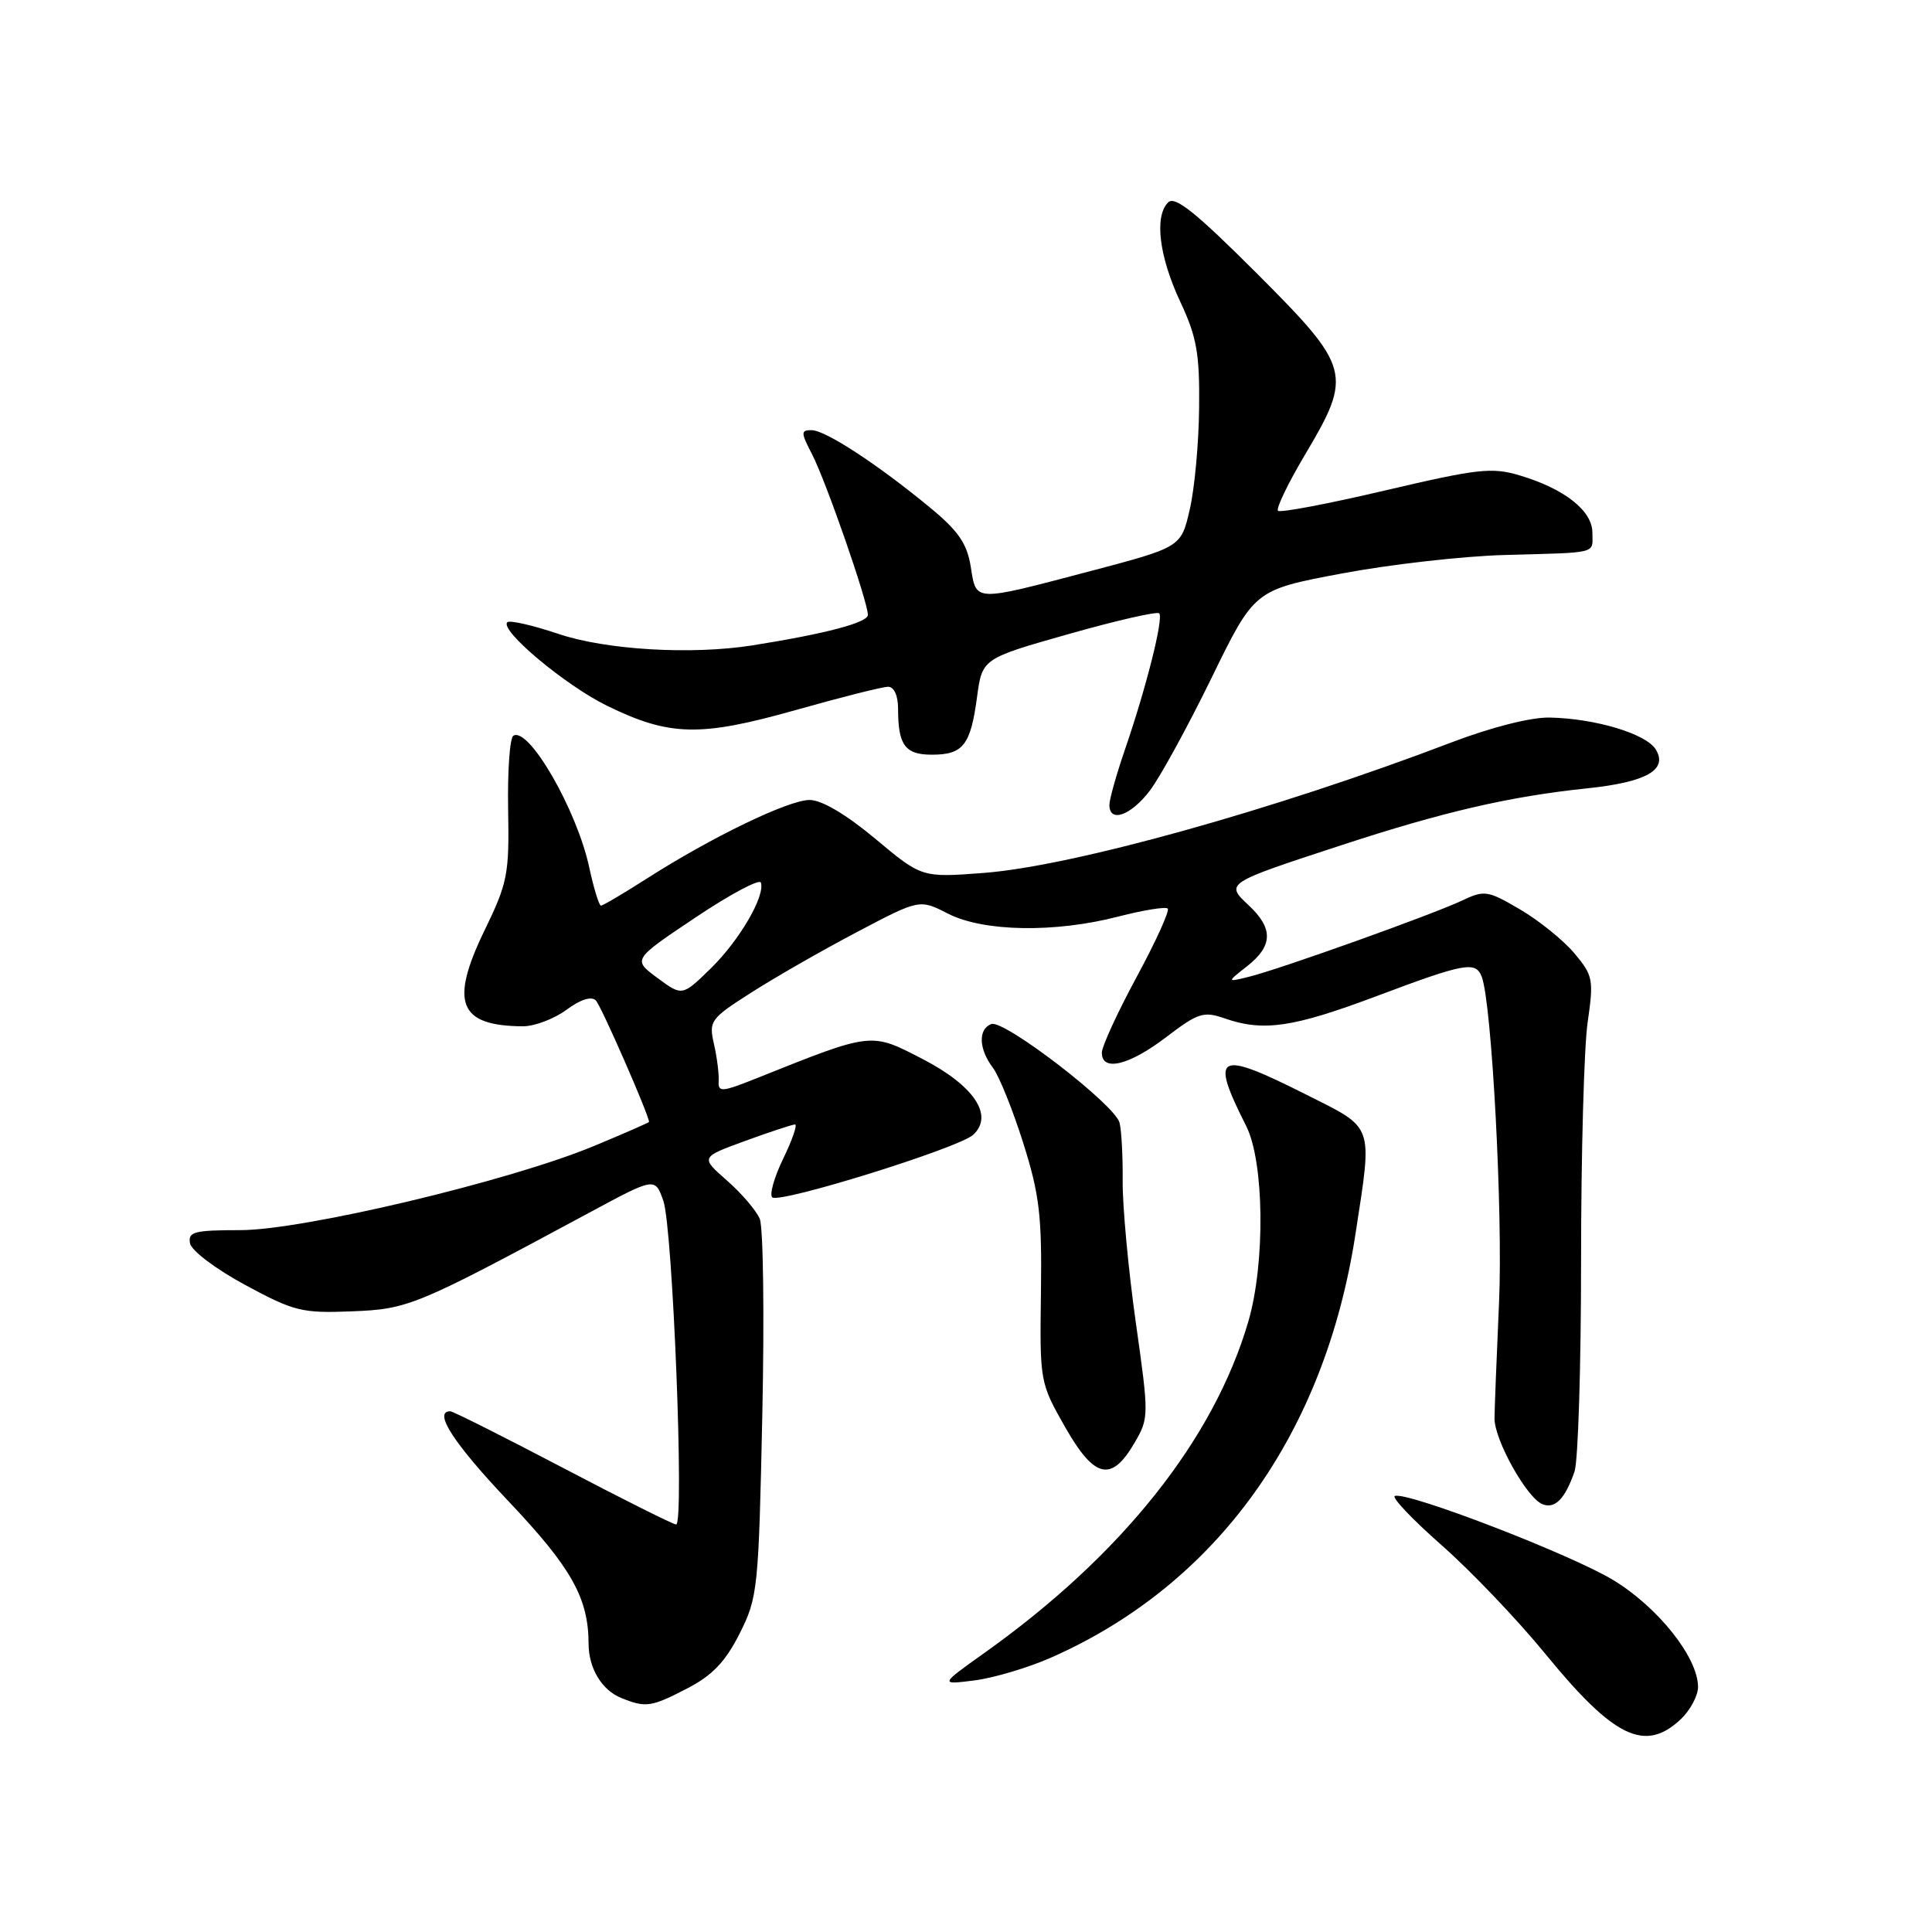 <?xml version="1.0" encoding="UTF-8" standalone="no"?>
<!DOCTYPE svg PUBLIC "-//W3C//DTD SVG 1.1//EN" "http://www.w3.org/Graphics/SVG/1.1/DTD/svg11.dtd" >
<svg xmlns="http://www.w3.org/2000/svg" xmlns:xlink="http://www.w3.org/1999/xlink" version="1.1" viewBox="0 0 256 256">
 <g >
 <path fill="currentColor"
d=" M 222.69 227.83 C 223.96 226.63 225.00 224.69 225.00 223.53 C 225.00 219.65 219.73 213.00 213.80 209.39 C 208.22 205.99 186.57 197.64 184.83 198.22 C 184.35 198.38 187.12 201.31 190.99 204.72 C 194.87 208.13 201.09 214.64 204.81 219.20 C 213.86 230.27 217.97 232.25 222.69 227.83 Z  M 91.09 223.71 C 94.39 222.00 96.13 220.18 98.00 216.46 C 100.41 211.69 100.52 210.60 101.01 187.50 C 101.29 174.30 101.14 162.60 100.67 161.50 C 100.21 160.40 98.25 158.11 96.32 156.42 C 92.81 153.34 92.81 153.34 98.76 151.17 C 102.03 149.98 104.99 149.00 105.34 149.00 C 105.69 149.00 104.99 151.02 103.80 153.48 C 102.60 155.94 101.94 158.27 102.32 158.65 C 103.21 159.54 127.03 152.13 128.95 150.37 C 131.72 147.81 129.09 143.87 122.24 140.32 C 115.35 136.76 115.64 136.72 100.32 142.85 C 95.58 144.74 95.14 144.77 95.23 143.21 C 95.28 142.27 95.00 140.07 94.60 138.32 C 93.91 135.29 94.13 134.98 99.50 131.55 C 102.59 129.57 108.88 125.96 113.48 123.54 C 121.84 119.13 121.84 119.13 125.63 121.07 C 130.35 123.47 139.78 123.63 148.22 121.44 C 151.52 120.59 154.45 120.12 154.73 120.39 C 155.01 120.67 153.16 124.74 150.62 129.44 C 148.08 134.14 146.00 138.66 146.00 139.49 C 146.00 142.05 149.62 141.17 154.52 137.43 C 158.74 134.21 159.48 133.97 162.24 134.93 C 167.39 136.73 171.30 136.16 182.38 132.00 C 194.12 127.59 195.53 127.33 196.34 129.43 C 197.67 132.92 199.16 160.86 198.63 172.60 C 198.32 179.70 198.04 186.59 198.03 187.92 C 198.00 190.78 202.33 198.53 204.40 199.32 C 206.05 199.96 207.37 198.62 208.63 195.00 C 209.11 193.62 209.50 181.03 209.50 167.00 C 209.50 152.97 209.89 138.79 210.37 135.47 C 211.19 129.79 211.09 129.26 208.60 126.30 C 207.15 124.58 203.92 121.97 201.41 120.50 C 197.10 117.98 196.70 117.92 193.68 119.35 C 189.79 121.19 169.64 128.40 165.52 129.42 C 162.53 130.16 162.53 130.16 165.27 128.01 C 168.67 125.33 168.73 123.03 165.49 119.99 C 162.33 117.03 162.30 117.05 177.75 111.99 C 191.23 107.57 200.02 105.54 210.21 104.47 C 218.14 103.65 221.05 102.02 219.40 99.31 C 218.14 97.23 211.39 95.20 205.34 95.08 C 202.85 95.03 197.61 96.36 192.34 98.37 C 168.93 107.30 142.09 114.78 130.32 115.67 C 122.14 116.29 122.14 116.29 115.98 111.14 C 112.11 107.91 108.88 106.00 107.28 106.00 C 104.48 106.00 94.29 110.92 85.65 116.45 C 82.59 118.40 79.89 120.00 79.63 120.00 C 79.38 120.00 78.68 117.73 78.08 114.95 C 76.45 107.33 70.05 96.23 68.02 97.49 C 67.55 97.78 67.24 102.18 67.33 107.26 C 67.49 115.84 67.26 116.98 64.23 123.23 C 59.55 132.86 60.78 135.94 69.29 135.99 C 70.83 135.99 73.42 135.01 75.05 133.81 C 76.90 132.44 78.36 131.97 78.95 132.56 C 79.65 133.26 85.98 147.72 86.00 148.66 C 86.00 148.74 82.73 150.18 78.73 151.84 C 67.59 156.48 40.19 163.00 31.84 163.00 C 25.73 163.00 24.89 163.22 25.18 164.75 C 25.36 165.72 28.61 168.17 32.50 170.27 C 38.98 173.77 40.02 174.02 46.61 173.76 C 54.15 173.46 55.05 173.08 78.15 160.65 C 86.80 155.99 86.80 155.99 87.90 159.13 C 89.14 162.70 90.70 202.00 89.59 202.00 C 89.20 202.00 82.45 198.62 74.60 194.50 C 66.74 190.38 60.02 187.00 59.66 187.00 C 57.35 187.00 60.11 191.26 67.44 198.99 C 75.72 207.73 77.98 211.76 77.99 217.82 C 78.00 221.06 79.75 223.96 82.32 224.99 C 85.58 226.31 86.29 226.20 91.09 223.71 Z  M 139.32 219.62 C 161.26 209.92 175.55 190.01 179.61 163.50 C 181.87 148.74 182.18 149.62 173.02 145.01 C 161.24 139.09 160.28 139.60 165.13 149.21 C 167.52 153.95 167.67 167.33 165.42 175.07 C 160.86 190.72 148.65 206.06 130.47 219.00 C 124.50 223.25 124.50 223.25 129.15 222.66 C 131.70 222.33 136.28 220.97 139.32 219.62 Z  M 150.34 191.17 C 152.25 187.89 152.25 187.59 150.49 175.17 C 149.51 168.20 148.73 159.80 148.76 156.50 C 148.79 153.20 148.60 149.71 148.34 148.75 C 147.68 146.33 133.02 135.06 131.35 135.69 C 129.59 136.37 129.68 138.99 131.56 141.48 C 132.39 142.57 134.19 147.05 135.58 151.44 C 137.74 158.29 138.07 161.08 137.93 171.30 C 137.77 183.09 137.80 183.23 141.13 189.09 C 145.03 195.94 147.27 196.44 150.34 191.17 Z  M 152.37 104.75 C 153.73 102.96 157.40 96.25 160.53 89.84 C 166.22 78.17 166.22 78.17 177.74 76.00 C 184.08 74.80 193.82 73.69 199.38 73.54 C 211.98 73.19 211.00 73.44 211.00 70.57 C 211.00 67.68 207.30 64.76 201.39 63.00 C 197.70 61.89 195.83 62.10 183.57 64.98 C 176.03 66.75 169.63 67.97 169.34 67.68 C 169.06 67.39 170.66 64.05 172.91 60.27 C 179.26 49.58 179.03 48.73 166.48 36.17 C 158.42 28.12 155.68 25.92 154.78 26.82 C 152.93 28.67 153.59 34.01 156.40 40.00 C 158.57 44.63 158.97 46.84 158.89 54.00 C 158.85 58.67 158.29 64.75 157.65 67.50 C 156.50 72.50 156.50 72.50 144.50 75.67 C 128.90 79.78 129.38 79.80 128.63 75.10 C 128.14 72.02 126.99 70.36 123.25 67.27 C 116.31 61.54 109.37 57.00 107.54 57.00 C 106.10 57.00 106.10 57.30 107.61 60.21 C 109.45 63.77 115.00 79.74 115.00 81.48 C 115.00 82.50 109.34 83.99 99.67 85.52 C 91.59 86.79 80.30 86.12 73.98 83.99 C 70.56 82.84 67.52 82.15 67.22 82.45 C 66.17 83.50 74.89 90.80 80.44 93.52 C 88.73 97.57 92.76 97.66 105.42 94.09 C 111.43 92.39 116.94 91.00 117.67 91.00 C 118.47 91.00 119.00 92.16 119.00 93.92 C 119.00 98.74 119.93 100.00 123.48 100.00 C 127.62 100.00 128.61 98.74 129.46 92.38 C 130.15 87.26 130.15 87.26 141.62 84.01 C 147.93 82.22 153.32 80.99 153.60 81.27 C 154.21 81.88 151.87 91.18 149.03 99.41 C 147.92 102.66 147.00 105.92 147.00 106.66 C 147.00 109.08 149.85 108.07 152.37 104.75 Z  M 87.11 129.58 C 83.82 127.15 83.82 127.15 92.16 121.57 C 96.74 118.50 100.64 116.42 100.82 116.95 C 101.41 118.73 97.96 124.63 94.17 128.33 C 90.40 132.01 90.40 132.01 87.11 129.58 Z "/>
</g>
</svg>